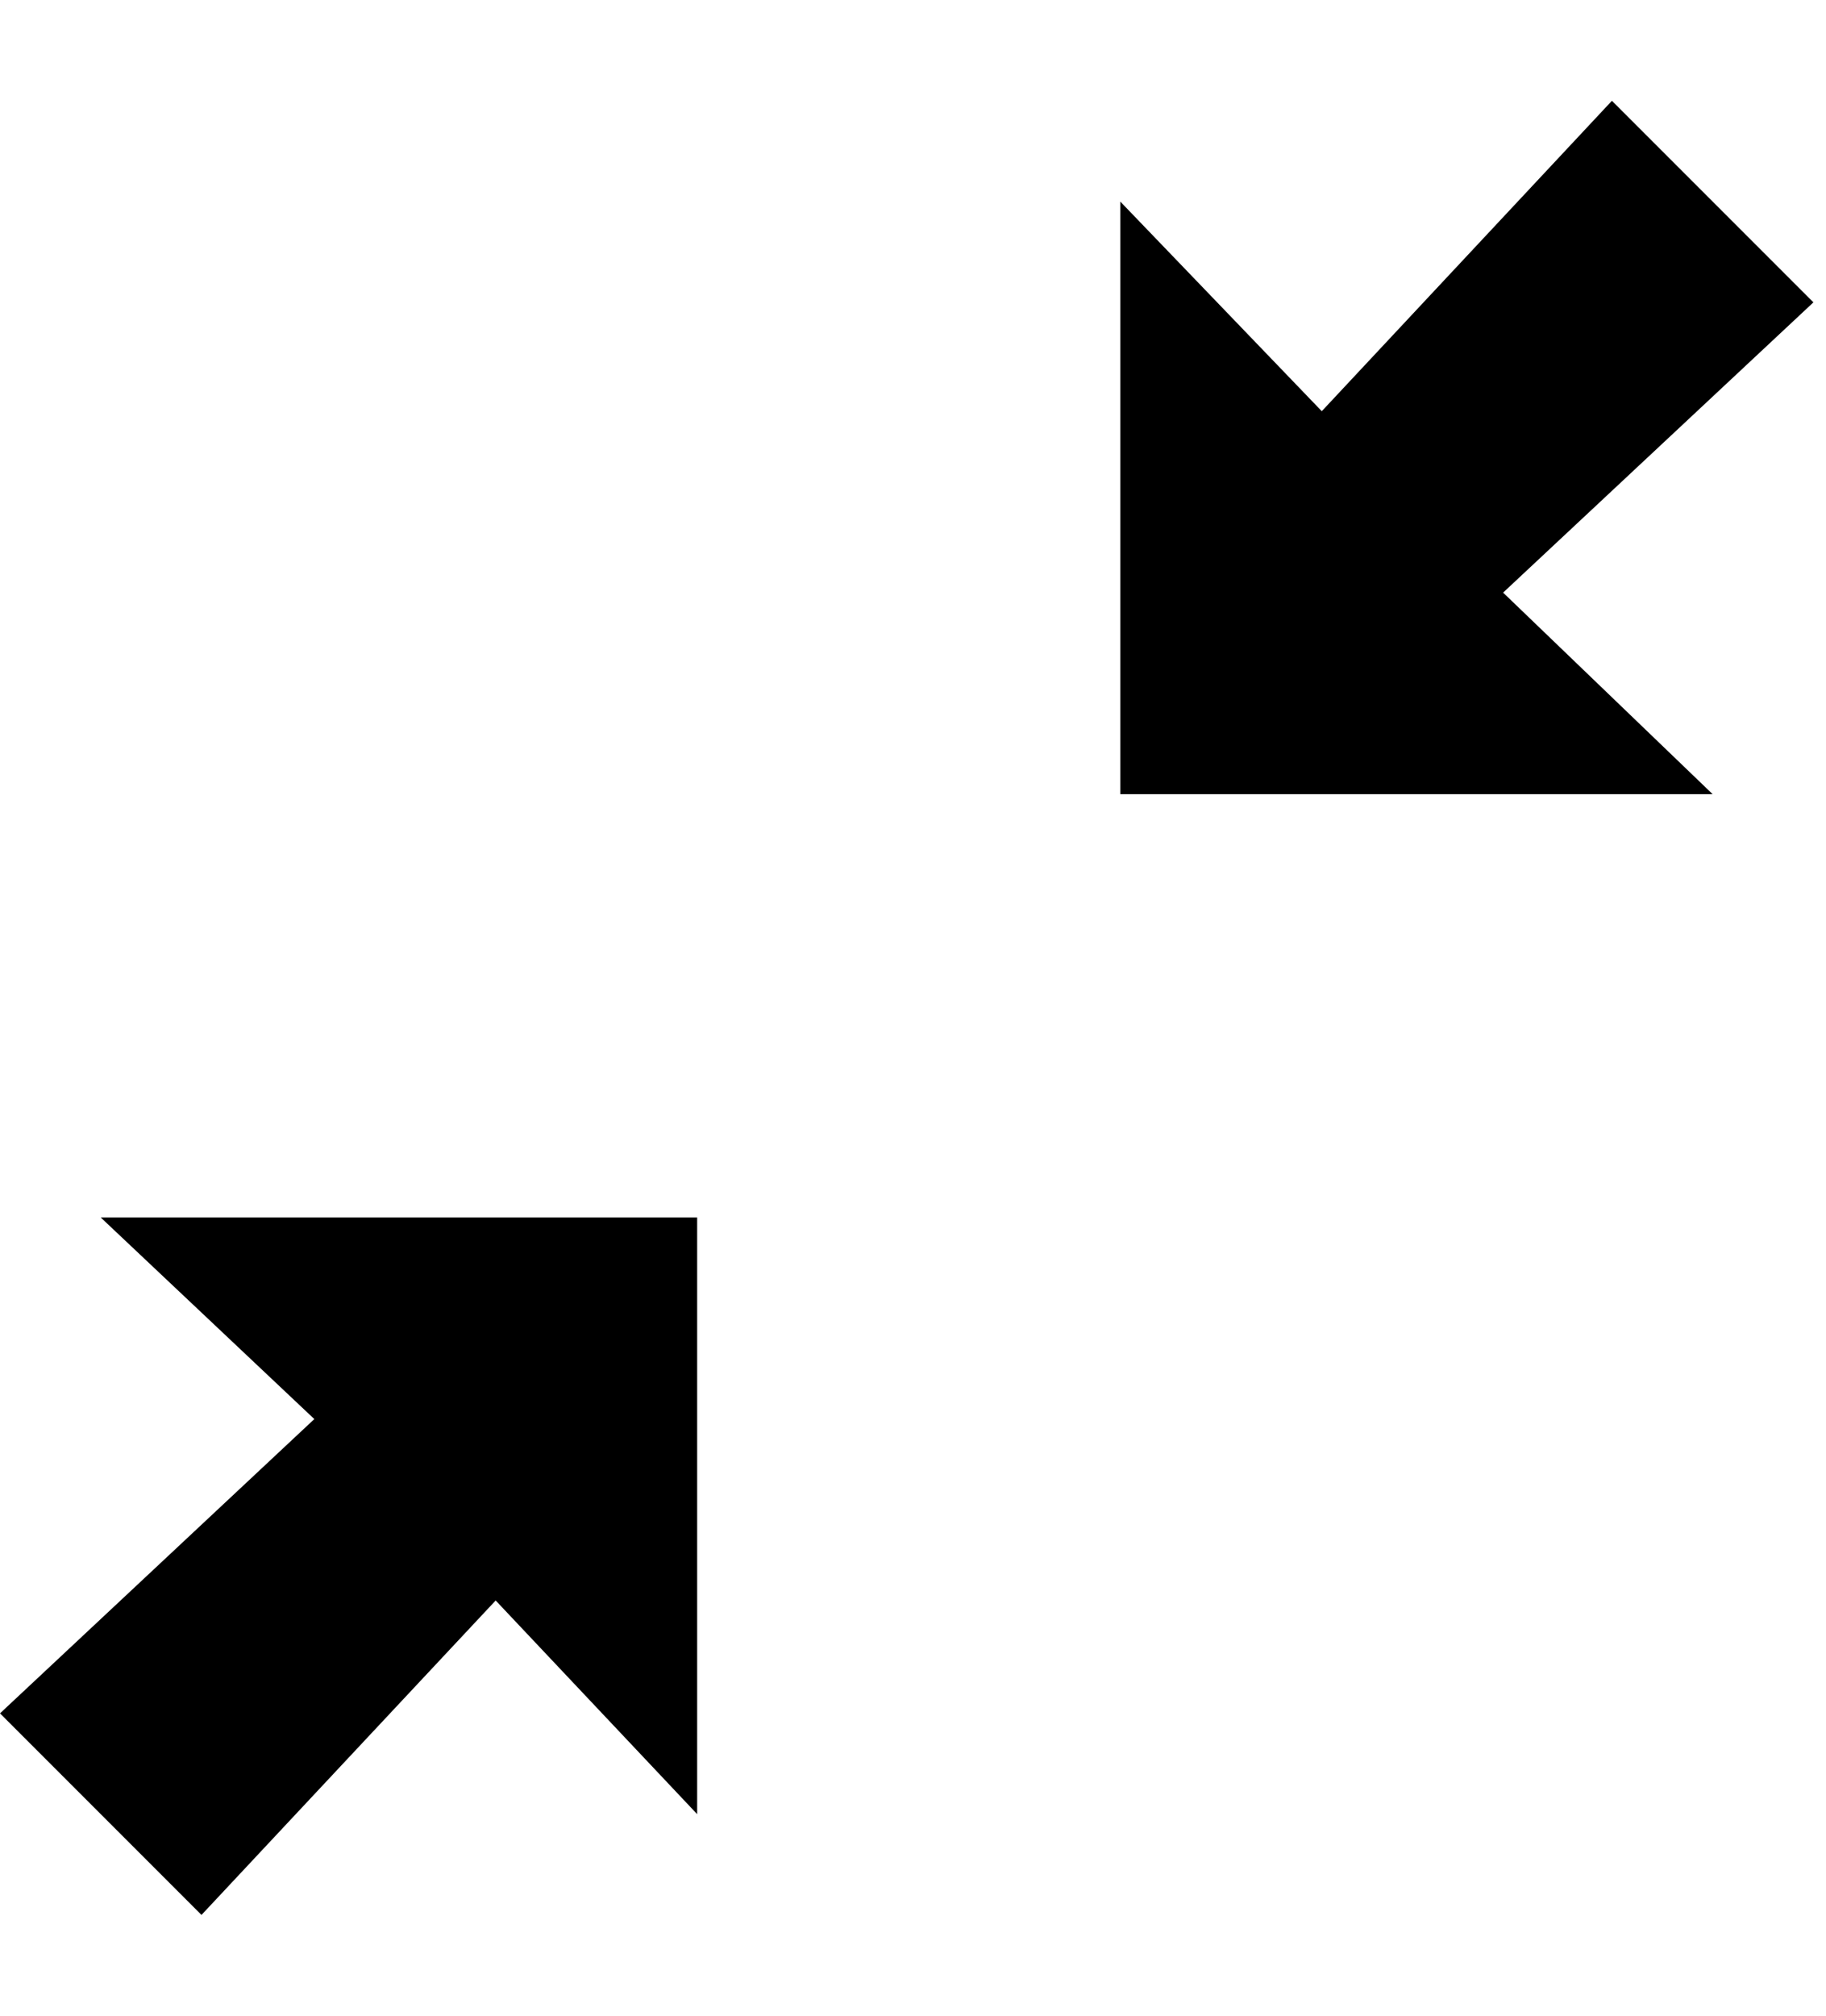 <!-- Generated by IcoMoon.io -->
<svg version="1.1" xmlns="http://www.w3.org/2000/svg" width="29" height="32" viewBox="0 0 29 32">
<path d="M4.992 22.528l-3.392-3.2h9.472v9.472l-3.2-3.392-4.672 4.992-3.2-3.2zM28.8 4.8l-4.928 4.608 3.328 3.2h-9.408v-9.408l3.2 3.328 4.608-4.928z"></path>
</svg>
